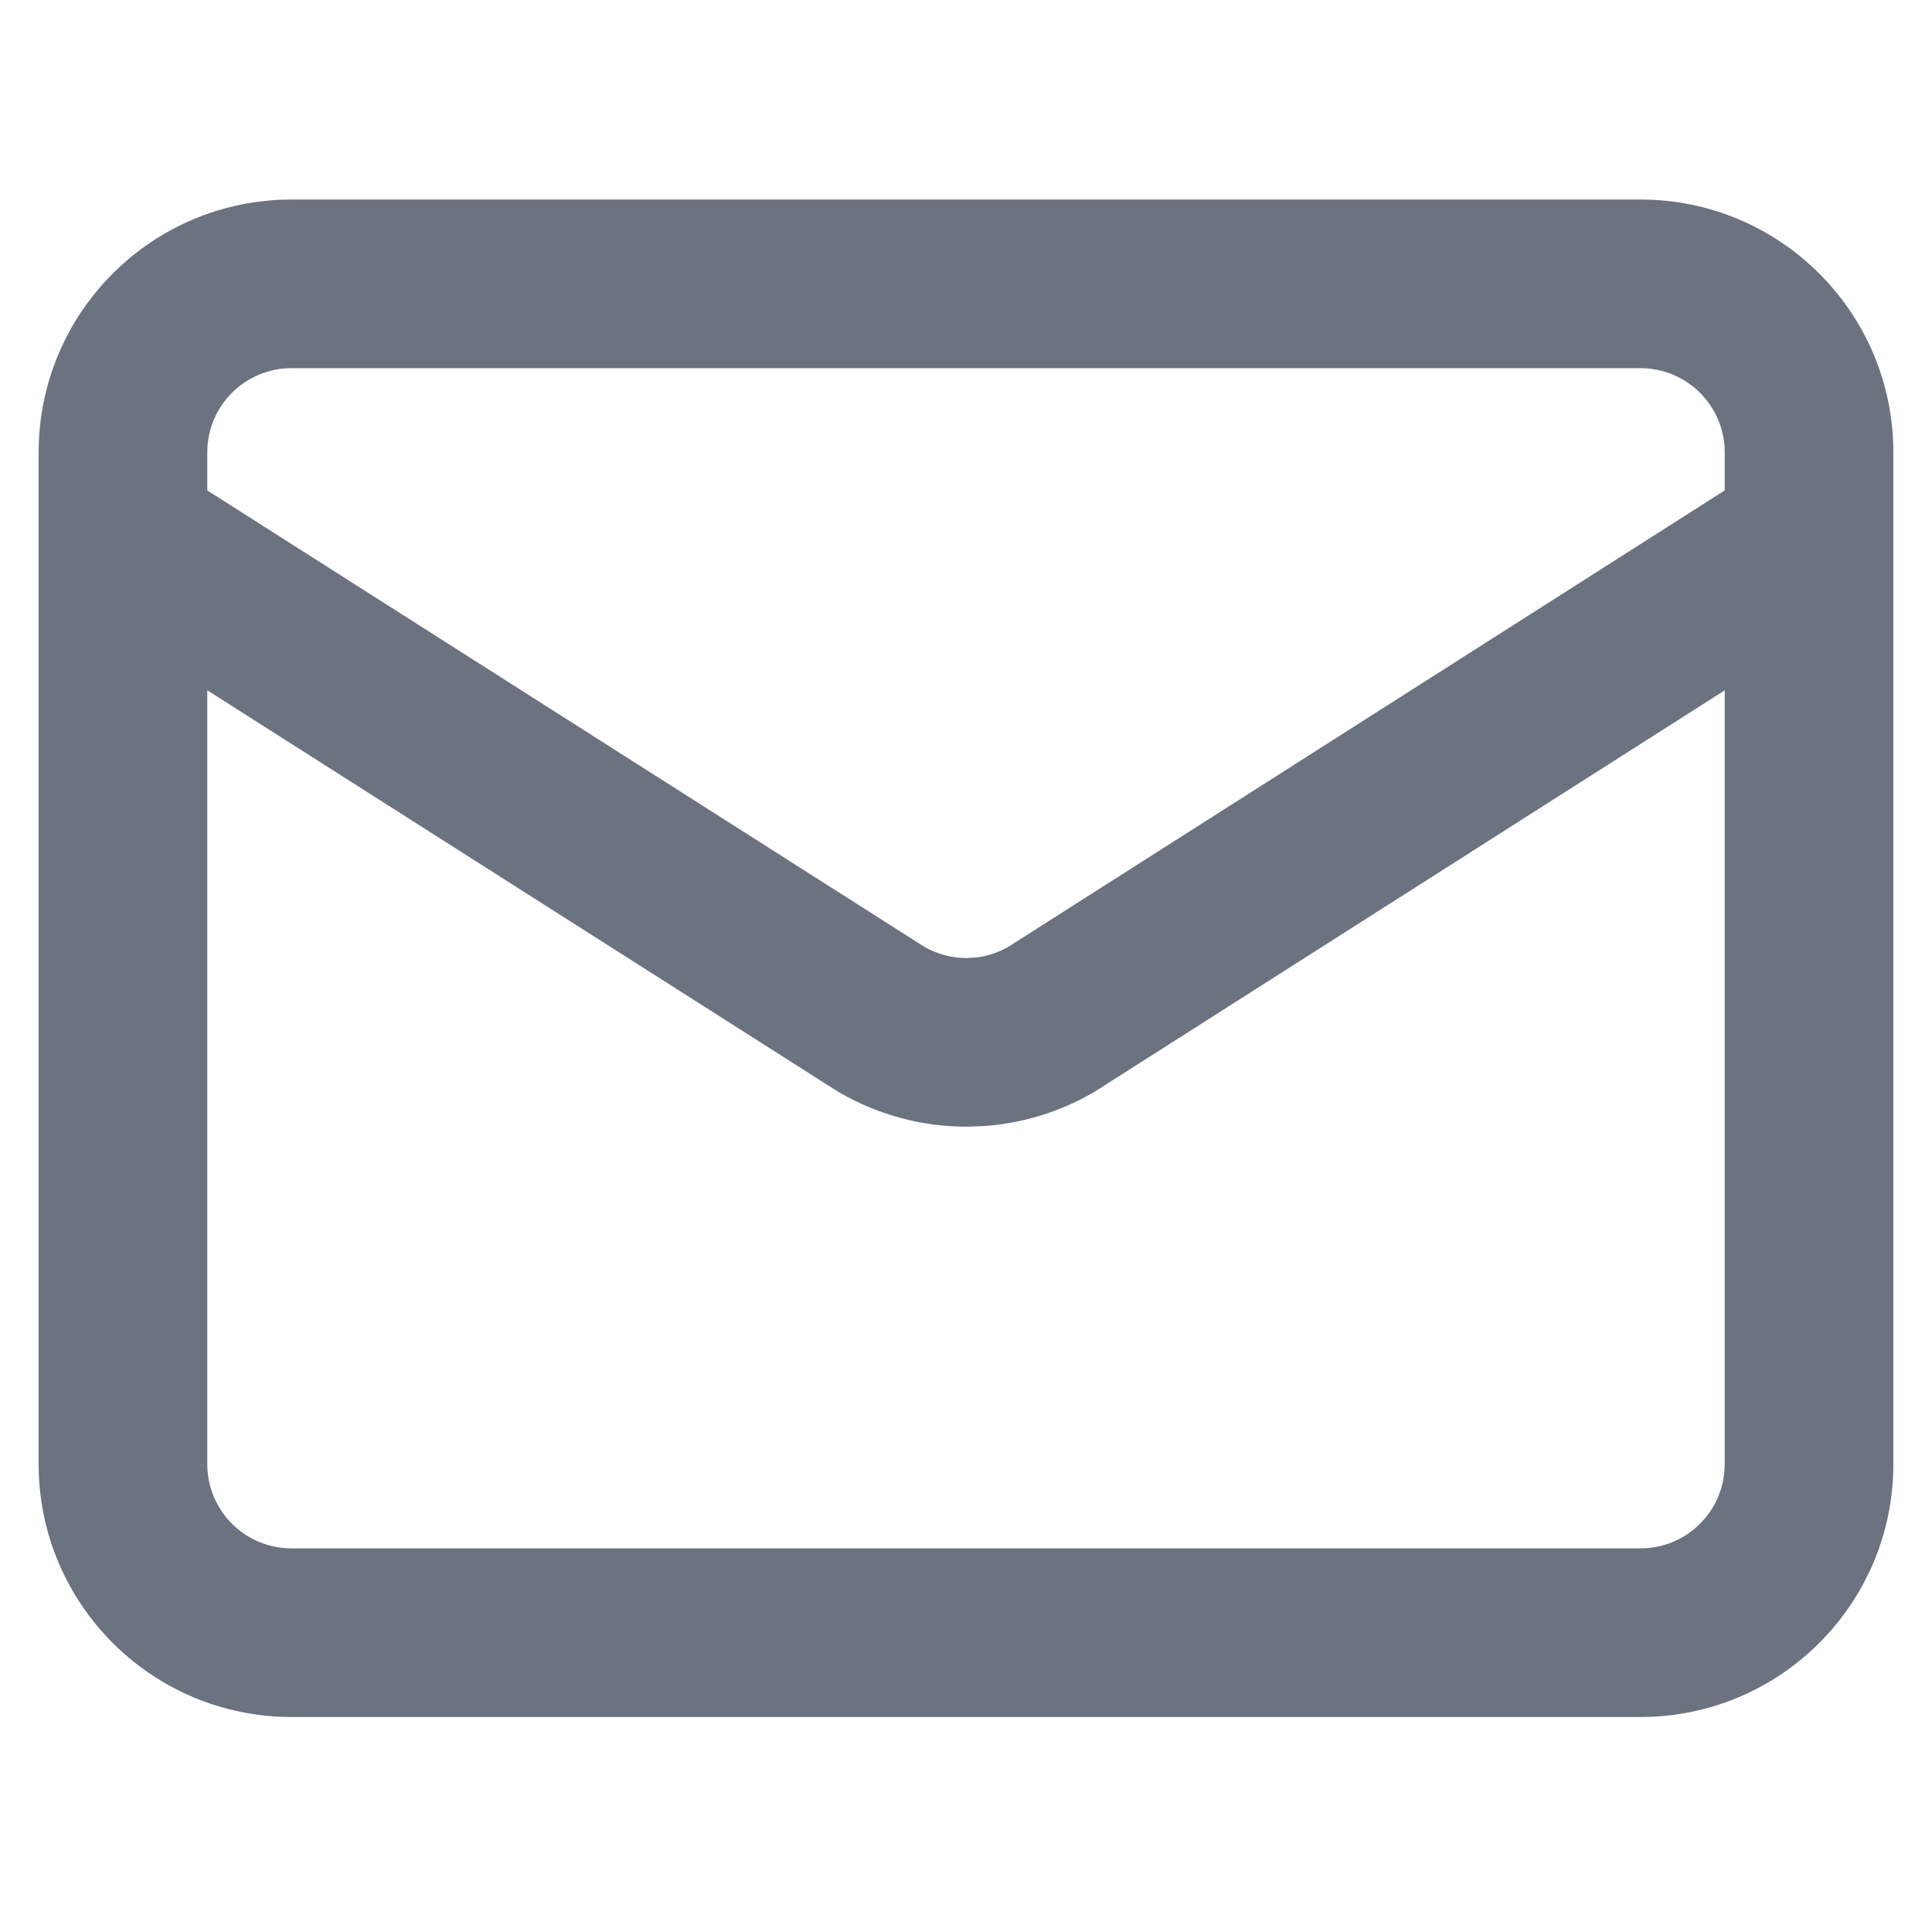 <svg width="25" height="25" viewBox="0 0 25 25" fill="none" xmlns="http://www.w3.org/2000/svg">
<g clip-path="url(#clip0_174_582)">
<path d="M22.318 8.933L14.186 14.113C14.174 14.121 14.162 14.129 14.149 14.136C13.712 14.39 13.223 14.539 12.72 14.572L12.505 14.579C11.928 14.579 11.361 14.426 10.861 14.136L10.823 14.113L2.682 8.932V18.945C2.682 19.548 3.17 20.036 3.773 20.036H21.227C21.83 20.036 22.318 19.548 22.318 18.945V8.933ZM22.318 5.855C22.318 5.252 21.83 4.764 21.227 4.764H3.773C3.17 4.764 2.682 5.252 2.682 5.855V6.346L11.963 12.253C12.128 12.347 12.315 12.397 12.505 12.397L12.648 12.388C12.788 12.37 12.922 12.323 13.046 12.253L22.318 6.346V5.855ZM24.5 18.945C24.5 20.753 23.035 22.218 21.227 22.218H3.773C1.965 22.218 0.5 20.753 0.5 18.945V5.855C0.5 4.047 1.965 2.582 3.773 2.582H21.227C23.035 2.582 24.5 4.047 24.5 5.855V18.945Z" fill="#6B7280"/>
</g>
<defs>
<clipPath id="clip0_174_582">
<rect width="24" height="24" fill="white" transform="translate(0.5 0.4)"/>
</clipPath>
</defs>
</svg>
